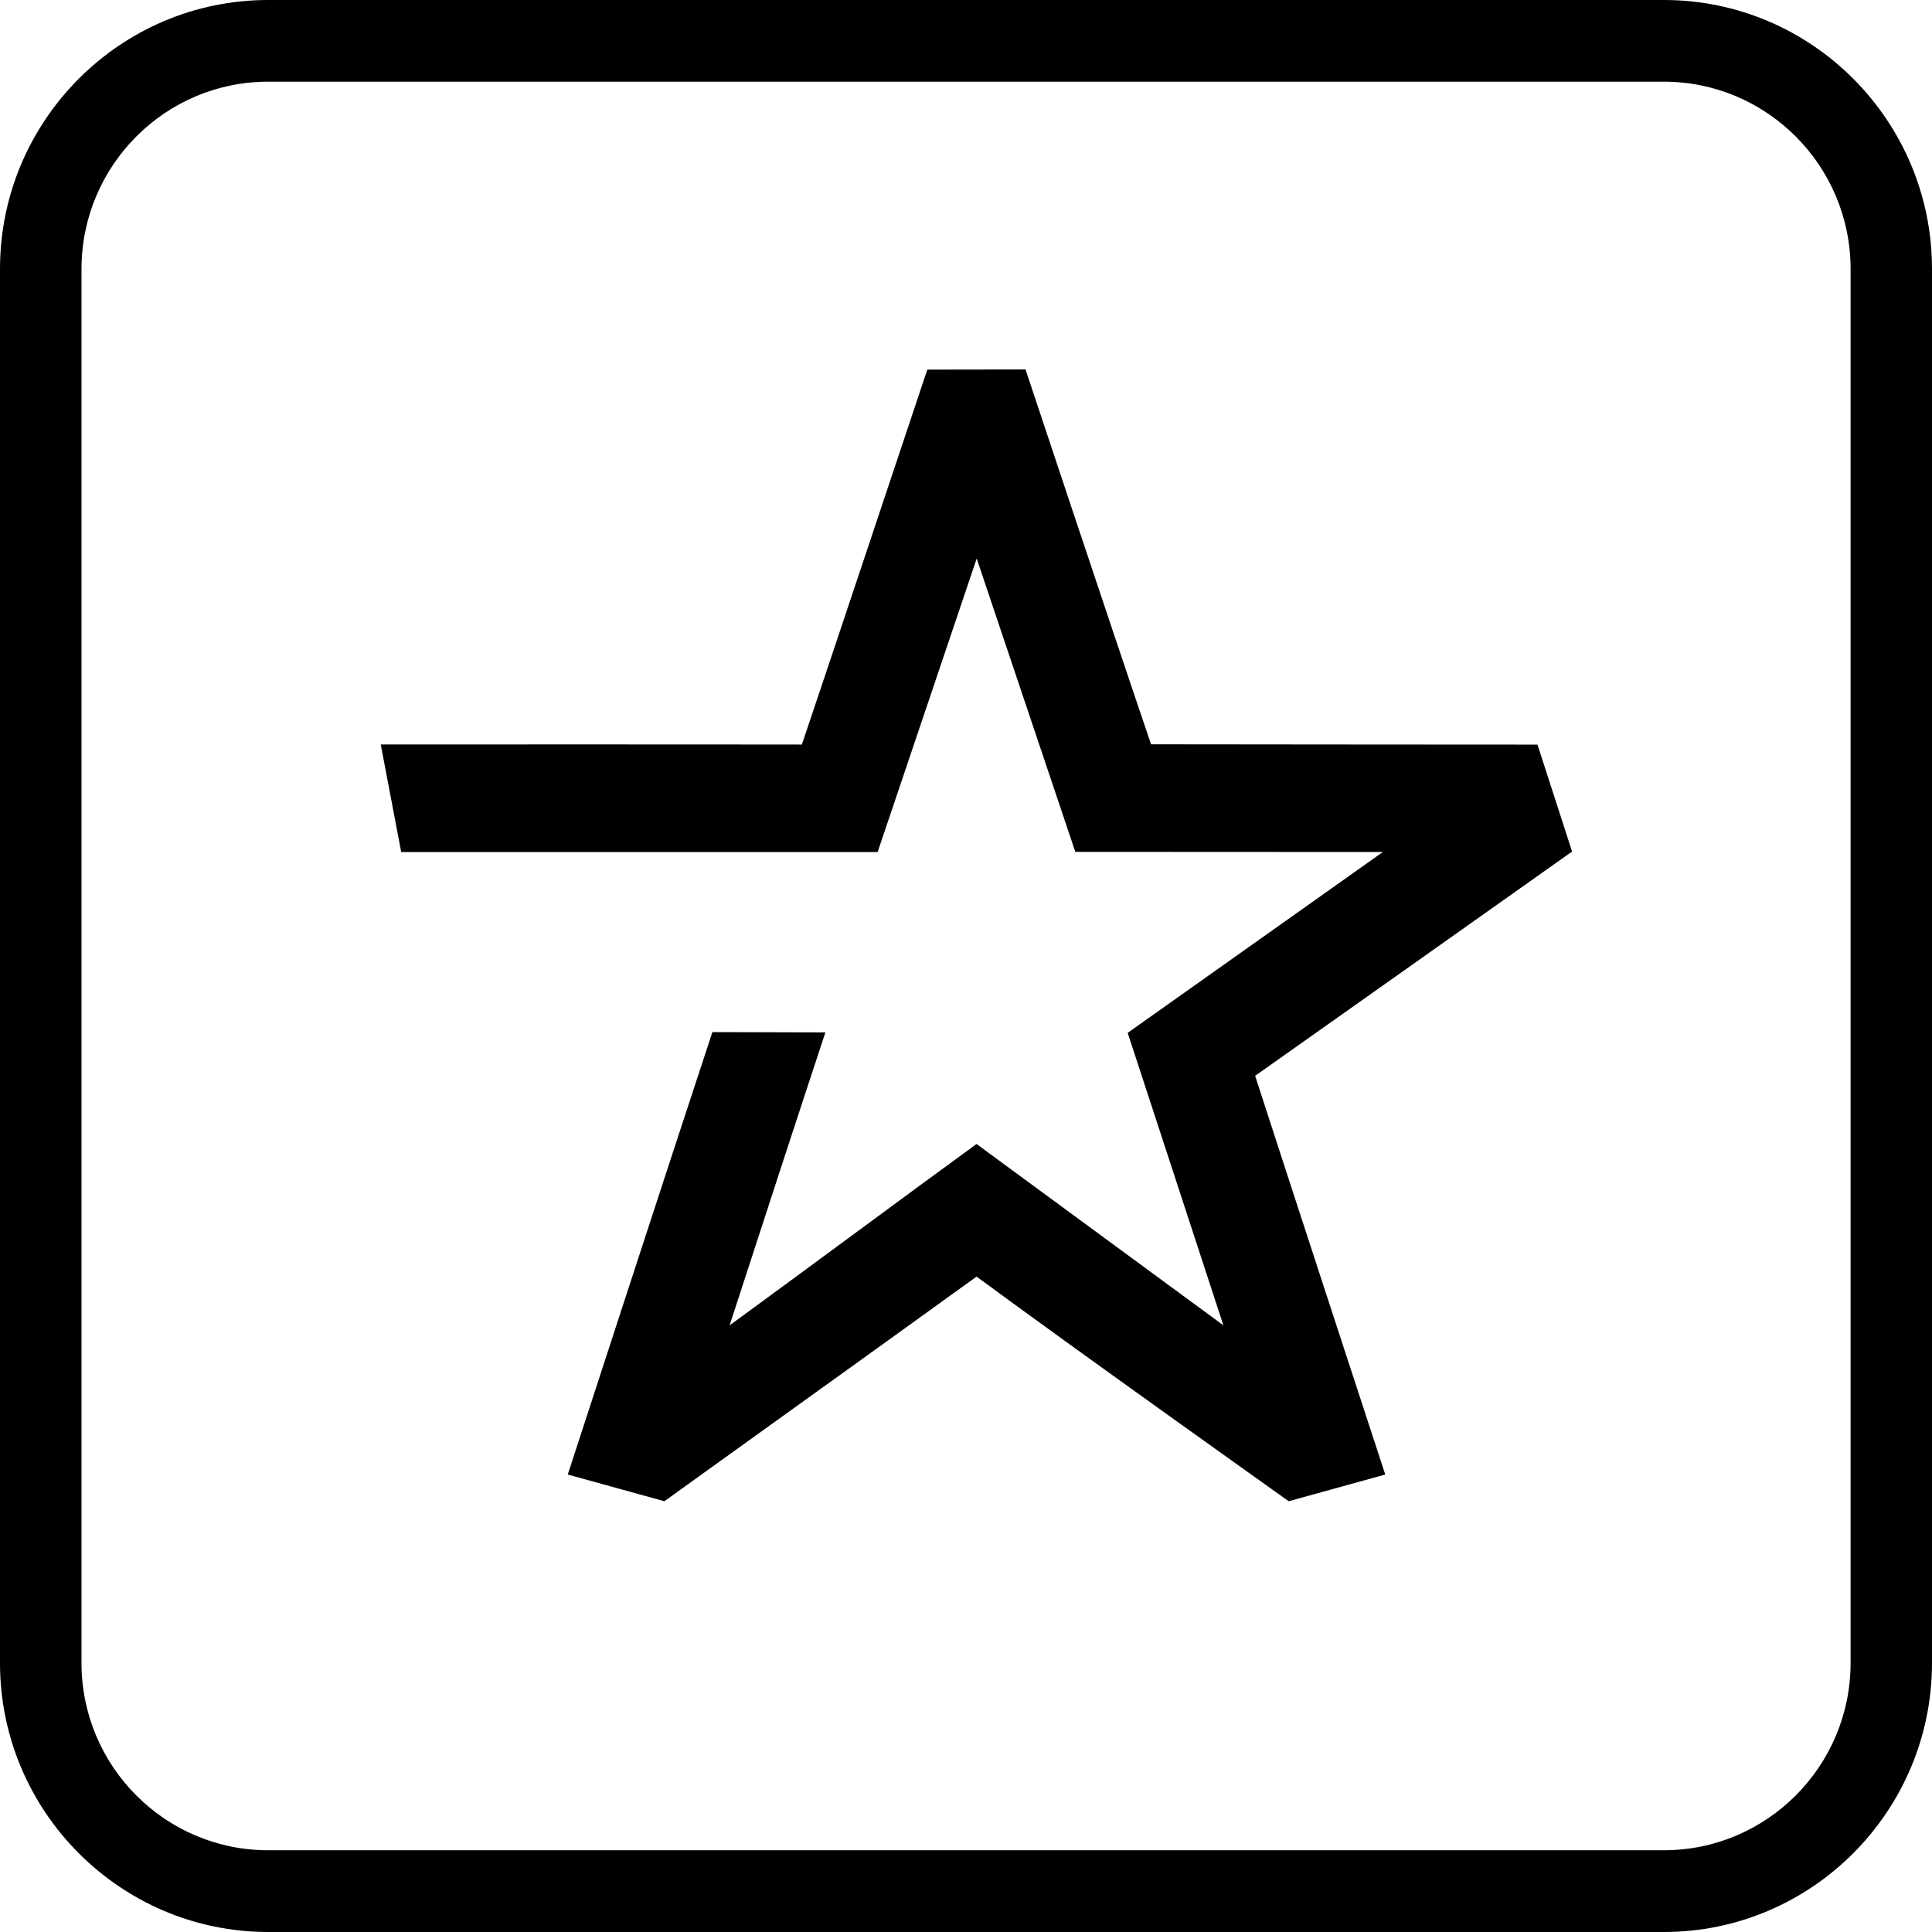 <svg width="64" height="64" viewBox="0 0 64 64" xmlns="http://www.w3.org/2000/svg"><title>07001stardriverL</title><path d="M55.118 0h-46.236c-4.896 0-8.882 3.996-8.882 8.909v46.18c0 4.912 3.986 8.911 8.882 8.911h46.236c4.899 0 8.882-3.999 8.882-8.911v-46.18c0-4.912-3.983-8.909-8.882-8.909zm6.185 55.089c0 3.42-2.773 6.203-6.185 6.203h-46.236c-3.411 0-6.182-2.782-6.182-6.203v-46.18c0-3.42 2.771-6.203 6.182-6.203h46.236c3.411 0 6.185 2.782 6.185 6.203v46.18zm-32.232-26.864h-15.781l-.677-3.563s9.842-.005 13.95.002c.528-1.554 4.155-12.42 4.155-12.42l3.254-.005s2.84 8.542 4.158 12.417c1.86.005 12.801.01 12.801.01l1.146 3.543c-.01.012-10.499 7.429-10.499 7.429 1.144 3.541 4.31 13.208 4.31 13.208l-3.198.884s-7.093-5.045-10.34-7.441c-3.463 2.502-6.877 4.947-10.342 7.441l-3.2-.884s3.451-10.605 4.791-14.656l3.743.01c-.906 2.738-2.28 6.958-3.173 9.704 2.344-1.709 5.841-4.304 8.18-6.008 0 0 5.856 4.299 8.178 6.008l-3.171-9.689 8.453-5.991-10.188-.005-3.267-9.716-3.281 9.721z"/></svg>